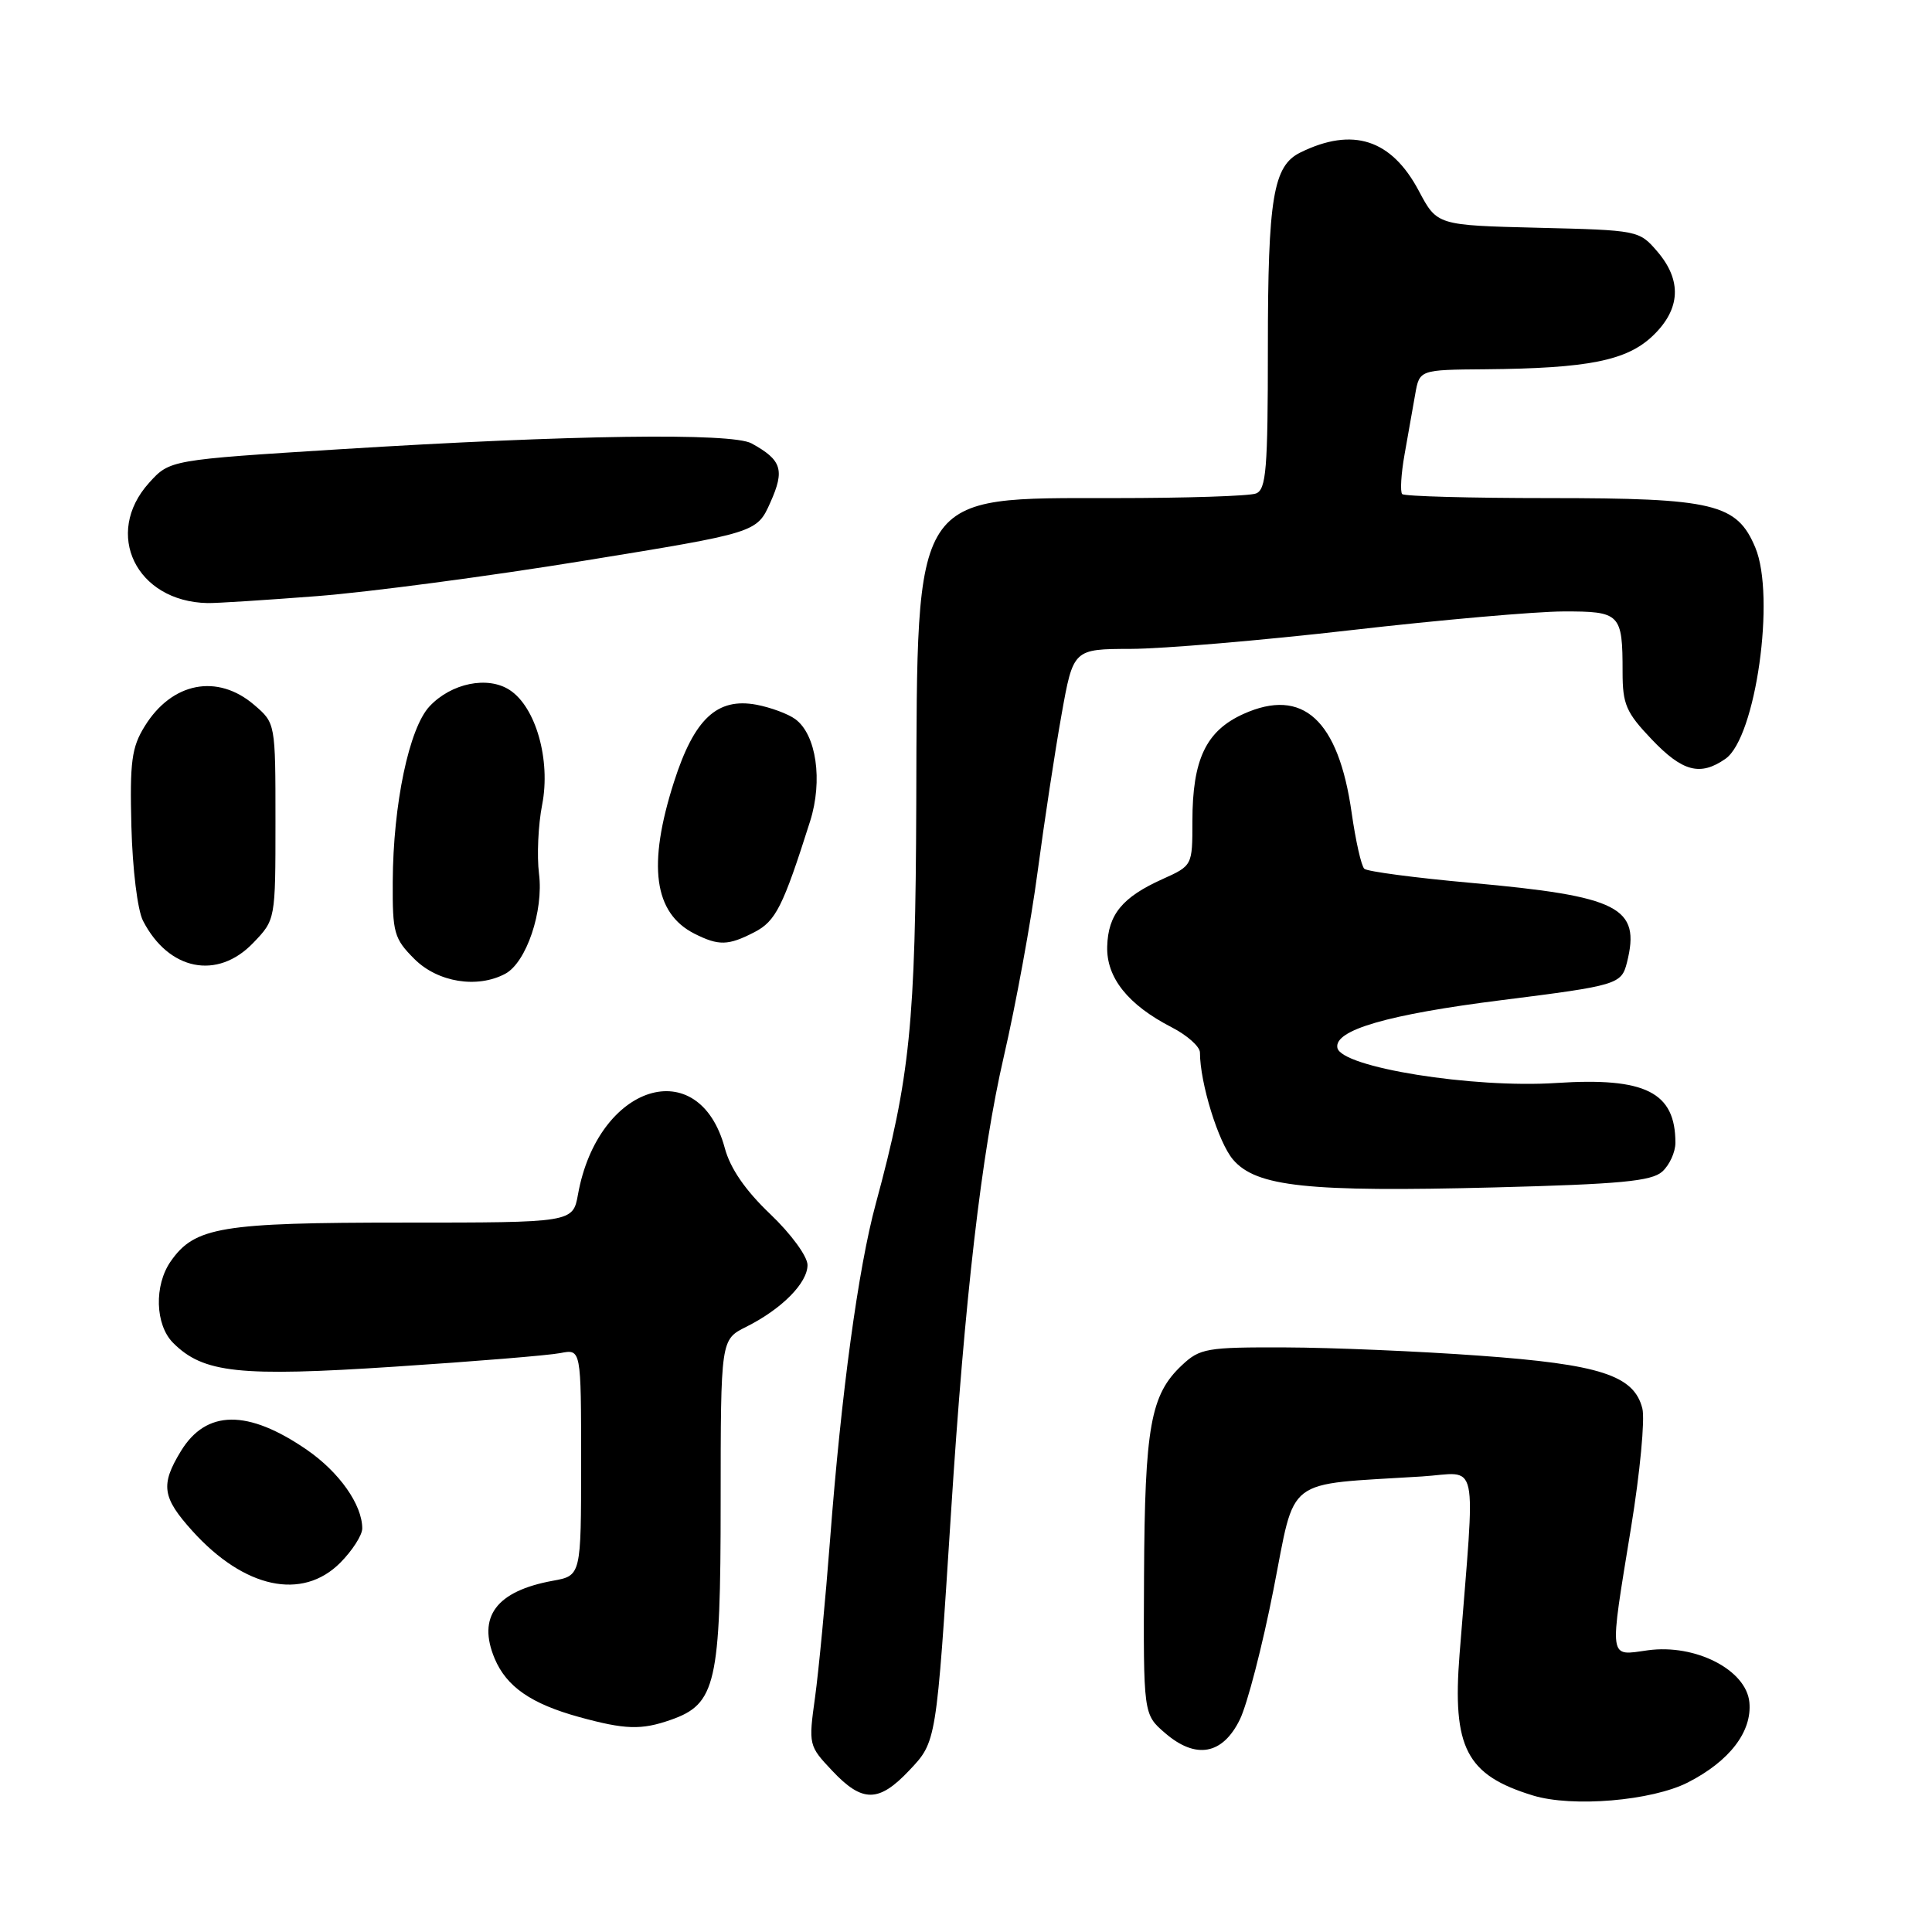 <?xml version="1.0" encoding="UTF-8" standalone="no"?>
<!DOCTYPE svg PUBLIC "-//W3C//DTD SVG 1.1//EN" "http://www.w3.org/Graphics/SVG/1.1/DTD/svg11.dtd" >
<svg xmlns="http://www.w3.org/2000/svg" xmlns:xlink="http://www.w3.org/1999/xlink" version="1.1" viewBox="0 0 256 256">
 <g >
 <path fill="currentColor"
d=" M 223.66 236.18 C 229.18 233.36 232.18 229.44 231.80 225.55 C 231.38 221.26 224.65 217.81 218.36 218.67 C 213.09 219.40 213.21 220.30 216.13 202.36 C 217.31 195.13 217.98 188.05 217.62 186.63 C 216.52 182.24 212.01 180.78 196.00 179.63 C 188.03 179.05 176.47 178.56 170.33 178.54 C 159.89 178.50 158.99 178.66 156.61 180.90 C 152.45 184.80 151.69 189.03 151.59 208.82 C 151.50 227.16 151.50 227.16 154.37 229.63 C 158.45 233.16 162.00 232.52 164.29 227.84 C 165.27 225.83 167.28 218.09 168.74 210.64 C 171.74 195.43 169.95 196.80 188.39 195.64 C 196.10 195.16 195.51 192.37 193.40 219.19 C 192.42 231.60 194.29 235.21 203.12 237.91 C 208.35 239.51 218.87 238.62 223.66 236.18 Z  M 120.49 234.58 C 124.09 230.76 124.06 230.97 126.01 200.50 C 127.83 171.96 130.06 152.76 133.01 140.00 C 134.60 133.12 136.62 122.10 137.49 115.50 C 138.37 108.90 139.79 99.56 140.65 94.75 C 142.21 86.00 142.21 86.00 149.85 85.98 C 154.06 85.97 167.18 84.86 179.00 83.50 C 190.82 82.14 203.49 81.03 207.14 81.02 C 214.71 81.00 215.00 81.30 215.00 89.04 C 215.00 93.33 215.46 94.40 218.85 97.96 C 222.94 102.26 225.29 102.88 228.64 100.54 C 232.65 97.73 235.29 79.02 232.59 72.56 C 230.15 66.73 227.12 66.00 205.20 66.00 C 194.82 66.00 186.09 65.76 185.80 65.47 C 185.51 65.18 185.65 62.81 186.11 60.22 C 186.57 57.62 187.21 54.04 187.52 52.25 C 188.09 49.00 188.09 49.00 196.80 48.93 C 210.45 48.81 215.56 47.79 219.01 44.49 C 222.70 40.96 222.89 37.15 219.59 33.31 C 217.20 30.53 217.05 30.50 203.80 30.18 C 190.42 29.85 190.42 29.85 188.00 25.29 C 184.37 18.45 179.25 16.79 172.30 20.21 C 168.71 21.97 168.00 26.22 168.00 46.04 C 168.00 62.21 167.78 64.87 166.42 65.39 C 165.55 65.73 157.11 66.00 147.67 66.00 C 120.76 66.01 121.55 64.79 121.41 106.50 C 121.31 135.61 120.59 142.74 116.04 159.52 C 113.72 168.06 111.47 184.61 109.99 204.00 C 109.38 211.97 108.48 221.38 108.00 224.89 C 107.12 231.21 107.15 231.33 110.28 234.64 C 114.27 238.88 116.44 238.87 120.49 234.58 Z  M 88.88 227.89 C 94.87 225.80 95.49 223.12 95.49 199.00 C 95.50 177.50 95.50 177.50 98.86 175.82 C 103.57 173.47 107.00 170.01 107.00 167.62 C 107.00 166.48 104.82 163.50 102.06 160.87 C 98.76 157.73 96.76 154.82 96.04 152.13 C 92.62 139.43 79.23 143.64 76.59 158.25 C 75.91 162.00 75.91 162.00 53.42 162.00 C 29.28 162.00 25.81 162.58 22.63 167.12 C 20.40 170.30 20.55 175.55 22.94 177.94 C 26.94 181.94 31.67 182.45 52.31 181.09 C 62.87 180.40 72.74 179.59 74.25 179.29 C 77.00 178.75 77.00 178.75 77.00 193.76 C 77.00 208.78 77.00 208.78 73.25 209.46 C 65.75 210.83 63.22 214.23 65.55 219.78 C 67.12 223.50 70.38 225.76 76.72 227.51 C 82.84 229.19 84.97 229.26 88.88 227.89 Z  M 45.08 207.08 C 46.68 205.47 48.00 203.42 48.00 202.53 C 48.00 199.38 44.95 195.06 40.65 192.10 C 32.83 186.72 27.33 186.78 23.97 192.28 C 21.24 196.76 21.48 198.42 25.51 202.88 C 32.37 210.47 40.04 212.12 45.08 207.08 Z  M 220.25 155.25 C 221.21 154.39 222.00 152.67 222.00 151.43 C 222.00 144.72 218.04 142.73 206.23 143.50 C 195.17 144.23 177.71 141.43 177.21 138.84 C 176.75 136.49 183.89 134.42 199.00 132.52 C 214.33 130.59 214.85 130.43 215.58 127.54 C 217.42 120.20 214.59 118.76 194.87 116.98 C 187.52 116.32 181.18 115.48 180.78 115.12 C 180.38 114.75 179.63 111.41 179.10 107.69 C 177.35 95.37 172.63 91.06 164.77 94.60 C 159.80 96.84 158.00 100.63 158.00 108.82 C 158.00 114.70 158.00 114.70 154.03 116.49 C 148.70 118.89 146.83 121.18 146.71 125.41 C 146.59 129.54 149.47 133.15 155.25 136.12 C 157.31 137.18 159.00 138.68 159.00 139.47 C 159.00 143.49 161.45 151.41 163.39 153.66 C 166.47 157.25 173.24 157.97 198.00 157.34 C 214.64 156.91 218.83 156.52 220.25 155.25 Z  M 66.95 129.03 C 69.75 127.53 72.05 120.71 71.42 115.77 C 71.13 113.42 71.31 109.30 71.84 106.62 C 72.99 100.73 71.01 93.71 67.55 91.44 C 64.64 89.53 59.81 90.51 56.92 93.59 C 54.21 96.47 52.09 106.56 52.04 116.83 C 52.00 123.62 52.21 124.37 54.92 127.08 C 58.01 130.16 63.24 131.01 66.95 129.03 Z  M 33.56 124.93 C 36.50 121.87 36.50 121.87 36.50 108.85 C 36.50 95.82 36.50 95.82 33.69 93.41 C 28.81 89.22 22.77 90.39 19.17 96.24 C 17.44 99.03 17.19 100.94 17.41 109.51 C 17.56 115.17 18.22 120.59 18.95 122.01 C 22.34 128.60 28.81 129.90 33.56 124.93 Z  M 99.96 123.52 C 102.79 122.06 103.75 120.15 107.34 108.83 C 109.05 103.44 108.17 97.33 105.38 95.29 C 104.43 94.59 102.12 93.74 100.24 93.38 C 95.02 92.41 91.99 95.24 89.31 103.60 C 85.77 114.65 86.63 120.99 92.02 123.72 C 95.24 125.34 96.49 125.31 99.96 123.52 Z  M 42.00 78.99 C 48.88 78.46 64.80 76.35 77.39 74.30 C 100.29 70.58 100.29 70.58 102.08 66.57 C 104.01 62.26 103.59 60.95 99.58 58.75 C 96.97 57.32 75.66 57.62 45.00 59.53 C 22.50 60.94 22.50 60.94 19.75 63.98 C 13.67 70.72 18.05 79.72 27.50 79.91 C 28.60 79.94 35.12 79.52 42.00 78.99 Z "/>
</g>
</svg>